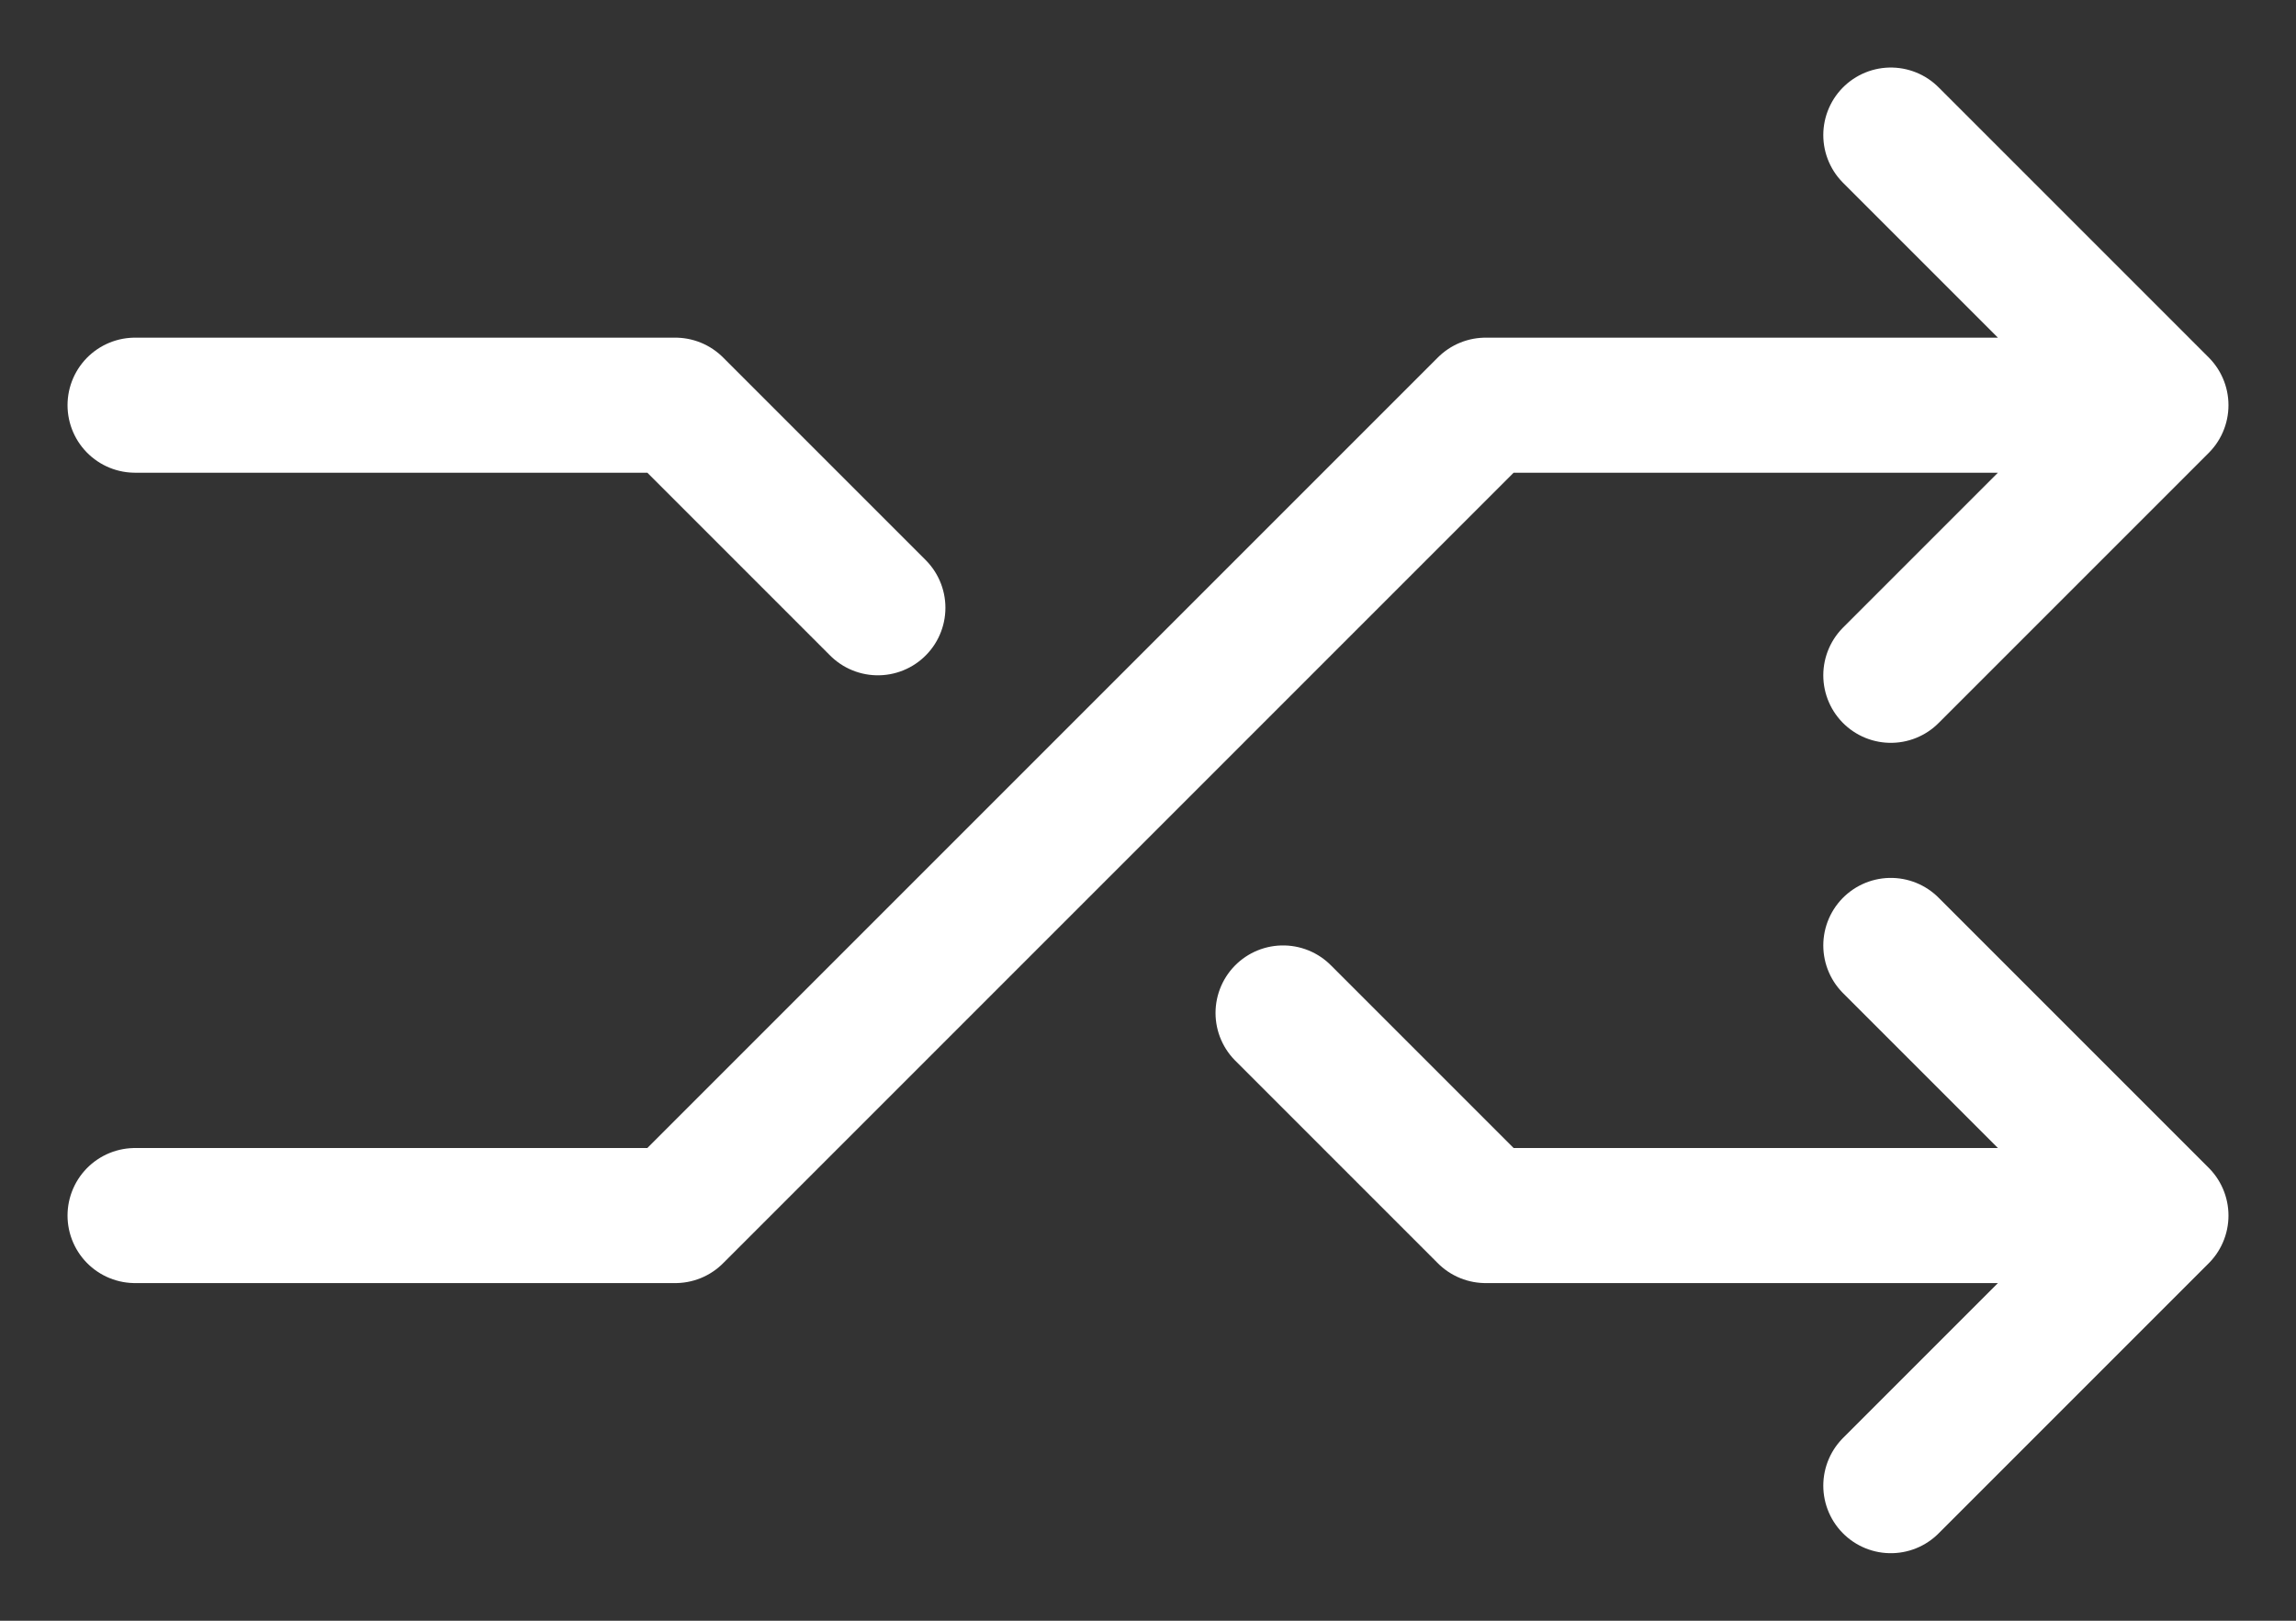 <svg xmlns="http://www.w3.org/2000/svg" width="17" height="12" fill="none" viewBox="0 0 17 12">
    <rect x="0" y="0" width="17" height="12" fill="#333333" stroke="none"/>
    <path stroke="#fff" stroke-linecap="round" stroke-linejoin="round" d="M1 9h4l6-6h5m0 0l-2-2m2 2l-2 2M1 3h4l1.5 1.5m3 3L11 9h5m0 0l-2-2m2 2l-2 2"/>
</svg>
